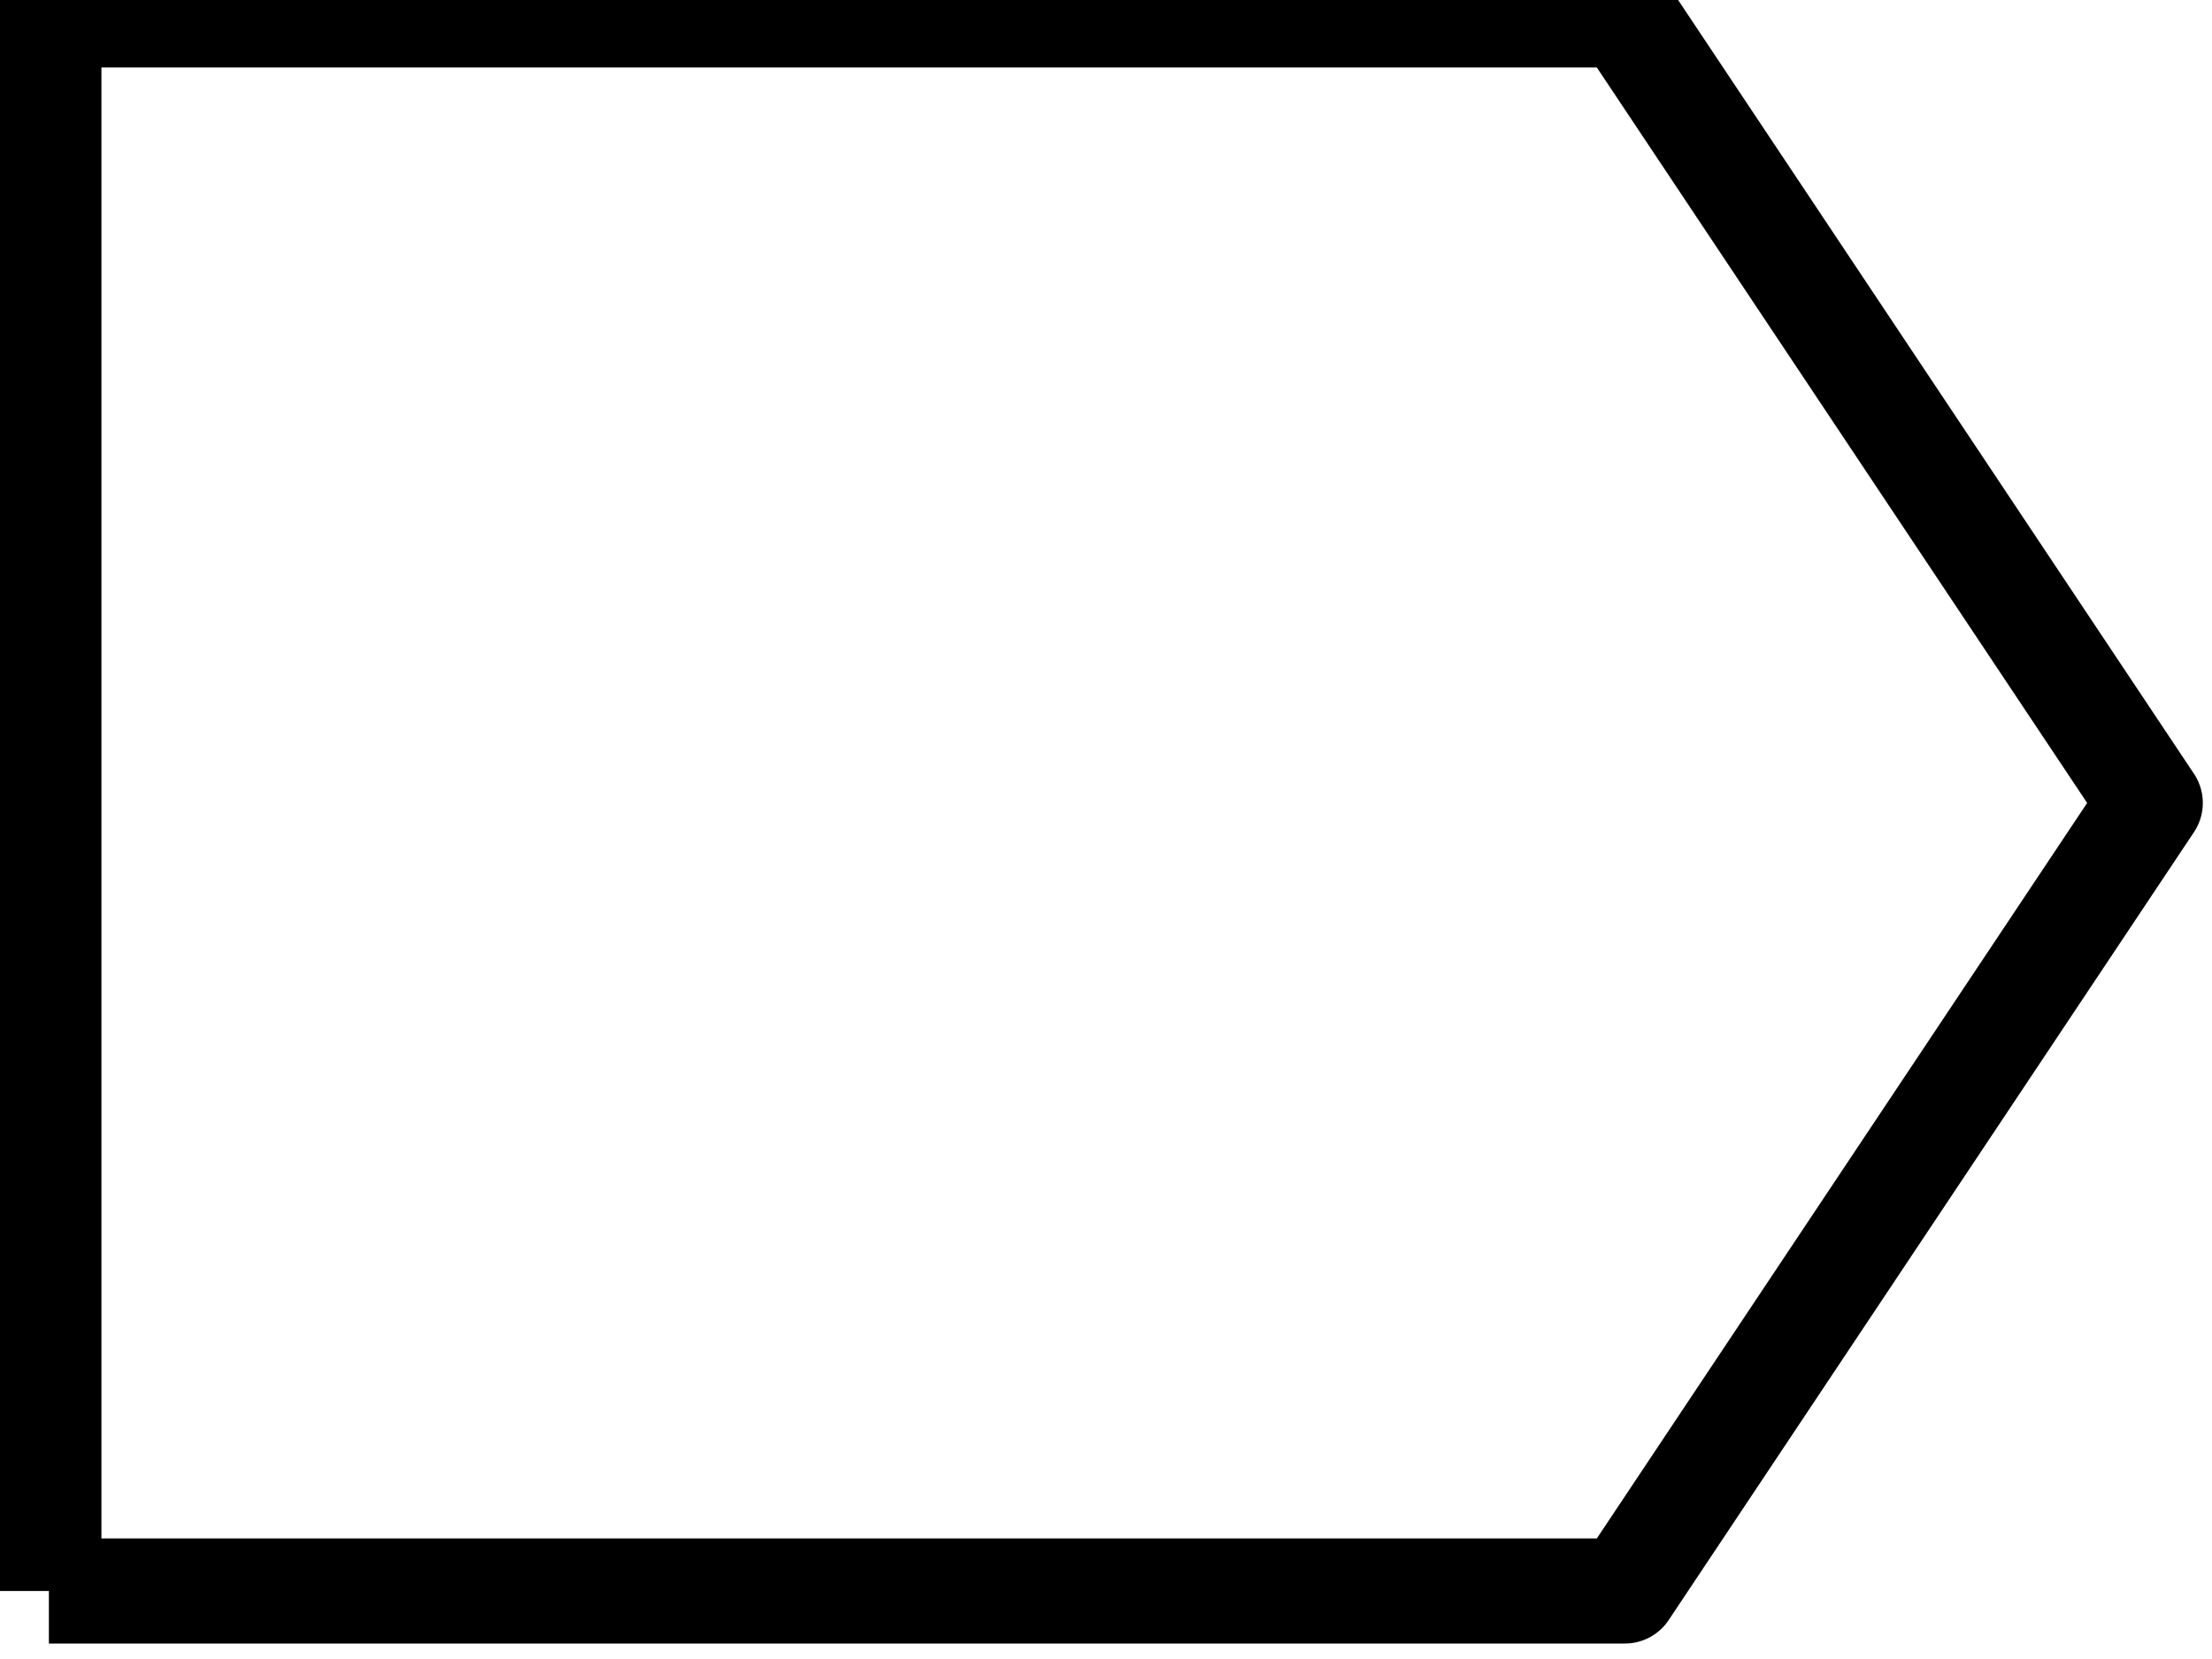 <?xml version="1.0" encoding="UTF-8" standalone="no"?>
<svg
   xmlns:dc="http://purl.org/dc/elements/1.1/"
   xmlns:cc="http://creativecommons.org/ns#"
   xmlns:rdf="http://www.w3.org/1999/02/22-rdf-syntax-ns#"
   xmlns:svg="http://www.w3.org/2000/svg"
   xmlns="http://www.w3.org/2000/svg"
   xmlns:sodipodi="http://sodipodi.sourceforge.net/DTD/sodipodi-0.dtd"
   xmlns:inkscape="http://www.inkscape.org/namespaces/inkscape"
   version="1.1"
   viewBox="0 0 40 30"
   preserveAspectRatio="xMidYMid"
   id="svg2"
   inkscape:version="0.48.2 r9819"
   width="100%"
   height="100%"
   sodipodi:docname="toggle.svg"
   style="fill-rule:evenodd">
  <defs
     id="defs20" />
  <sodipodi:namedview
     pagecolor="#ffffff"
     bordercolor="#666666"
     borderopacity="1"
     objecttolerance="10"
     gridtolerance="10"
     guidetolerance="10"
     inkscape:pageopacity="0"
     inkscape:pageshadow="2"
     inkscape:window-width="1280"
     inkscape:window-height="745"
     id="namedview18"
     showgrid="false"
     inkscape:zoom="3.6203867"
     inkscape:cx="-0.21523131"
     inkscape:cy="48.571979"
     inkscape:window-x="0"
     inkscape:window-y="26"
     inkscape:window-maximized="1"
     inkscape:current-layer="svg2" />
  <g
     visibility="visible"
     id="Default"
     class="Master_Slide"
     style="visibility:visible"
     transform="translate(0,-29670)">
    <g
       style="fill:none;stroke:none"
       id="g5">
      <rect
         x="0"
         y="0"
         width="21000"
         height="29700"
         id="rect7" />
    </g>
  </g>
  <g
     visibility="visible"
     id="page1"
     class="Slide"
     transform="matrix(0,-0.019,0.019,0,-20.016,49.67)"
     style="visibility:visible">
    <g
       class="Drawing"
       id="g10">
      <g
         id="g12">
        <g
           style="fill:none;stroke:#000000;stroke-width:100;stroke-linejoin:round"
           id="g14">
          <path
             style="fill:none"
             d="m 1100,1100 1500,0 0,1500 -750,500 -750,-500 0,-1500"
             id="path16"
             inkscape:connector-curvature="0" />
        </g>
      </g>
    </g>
  </g>
</svg>
